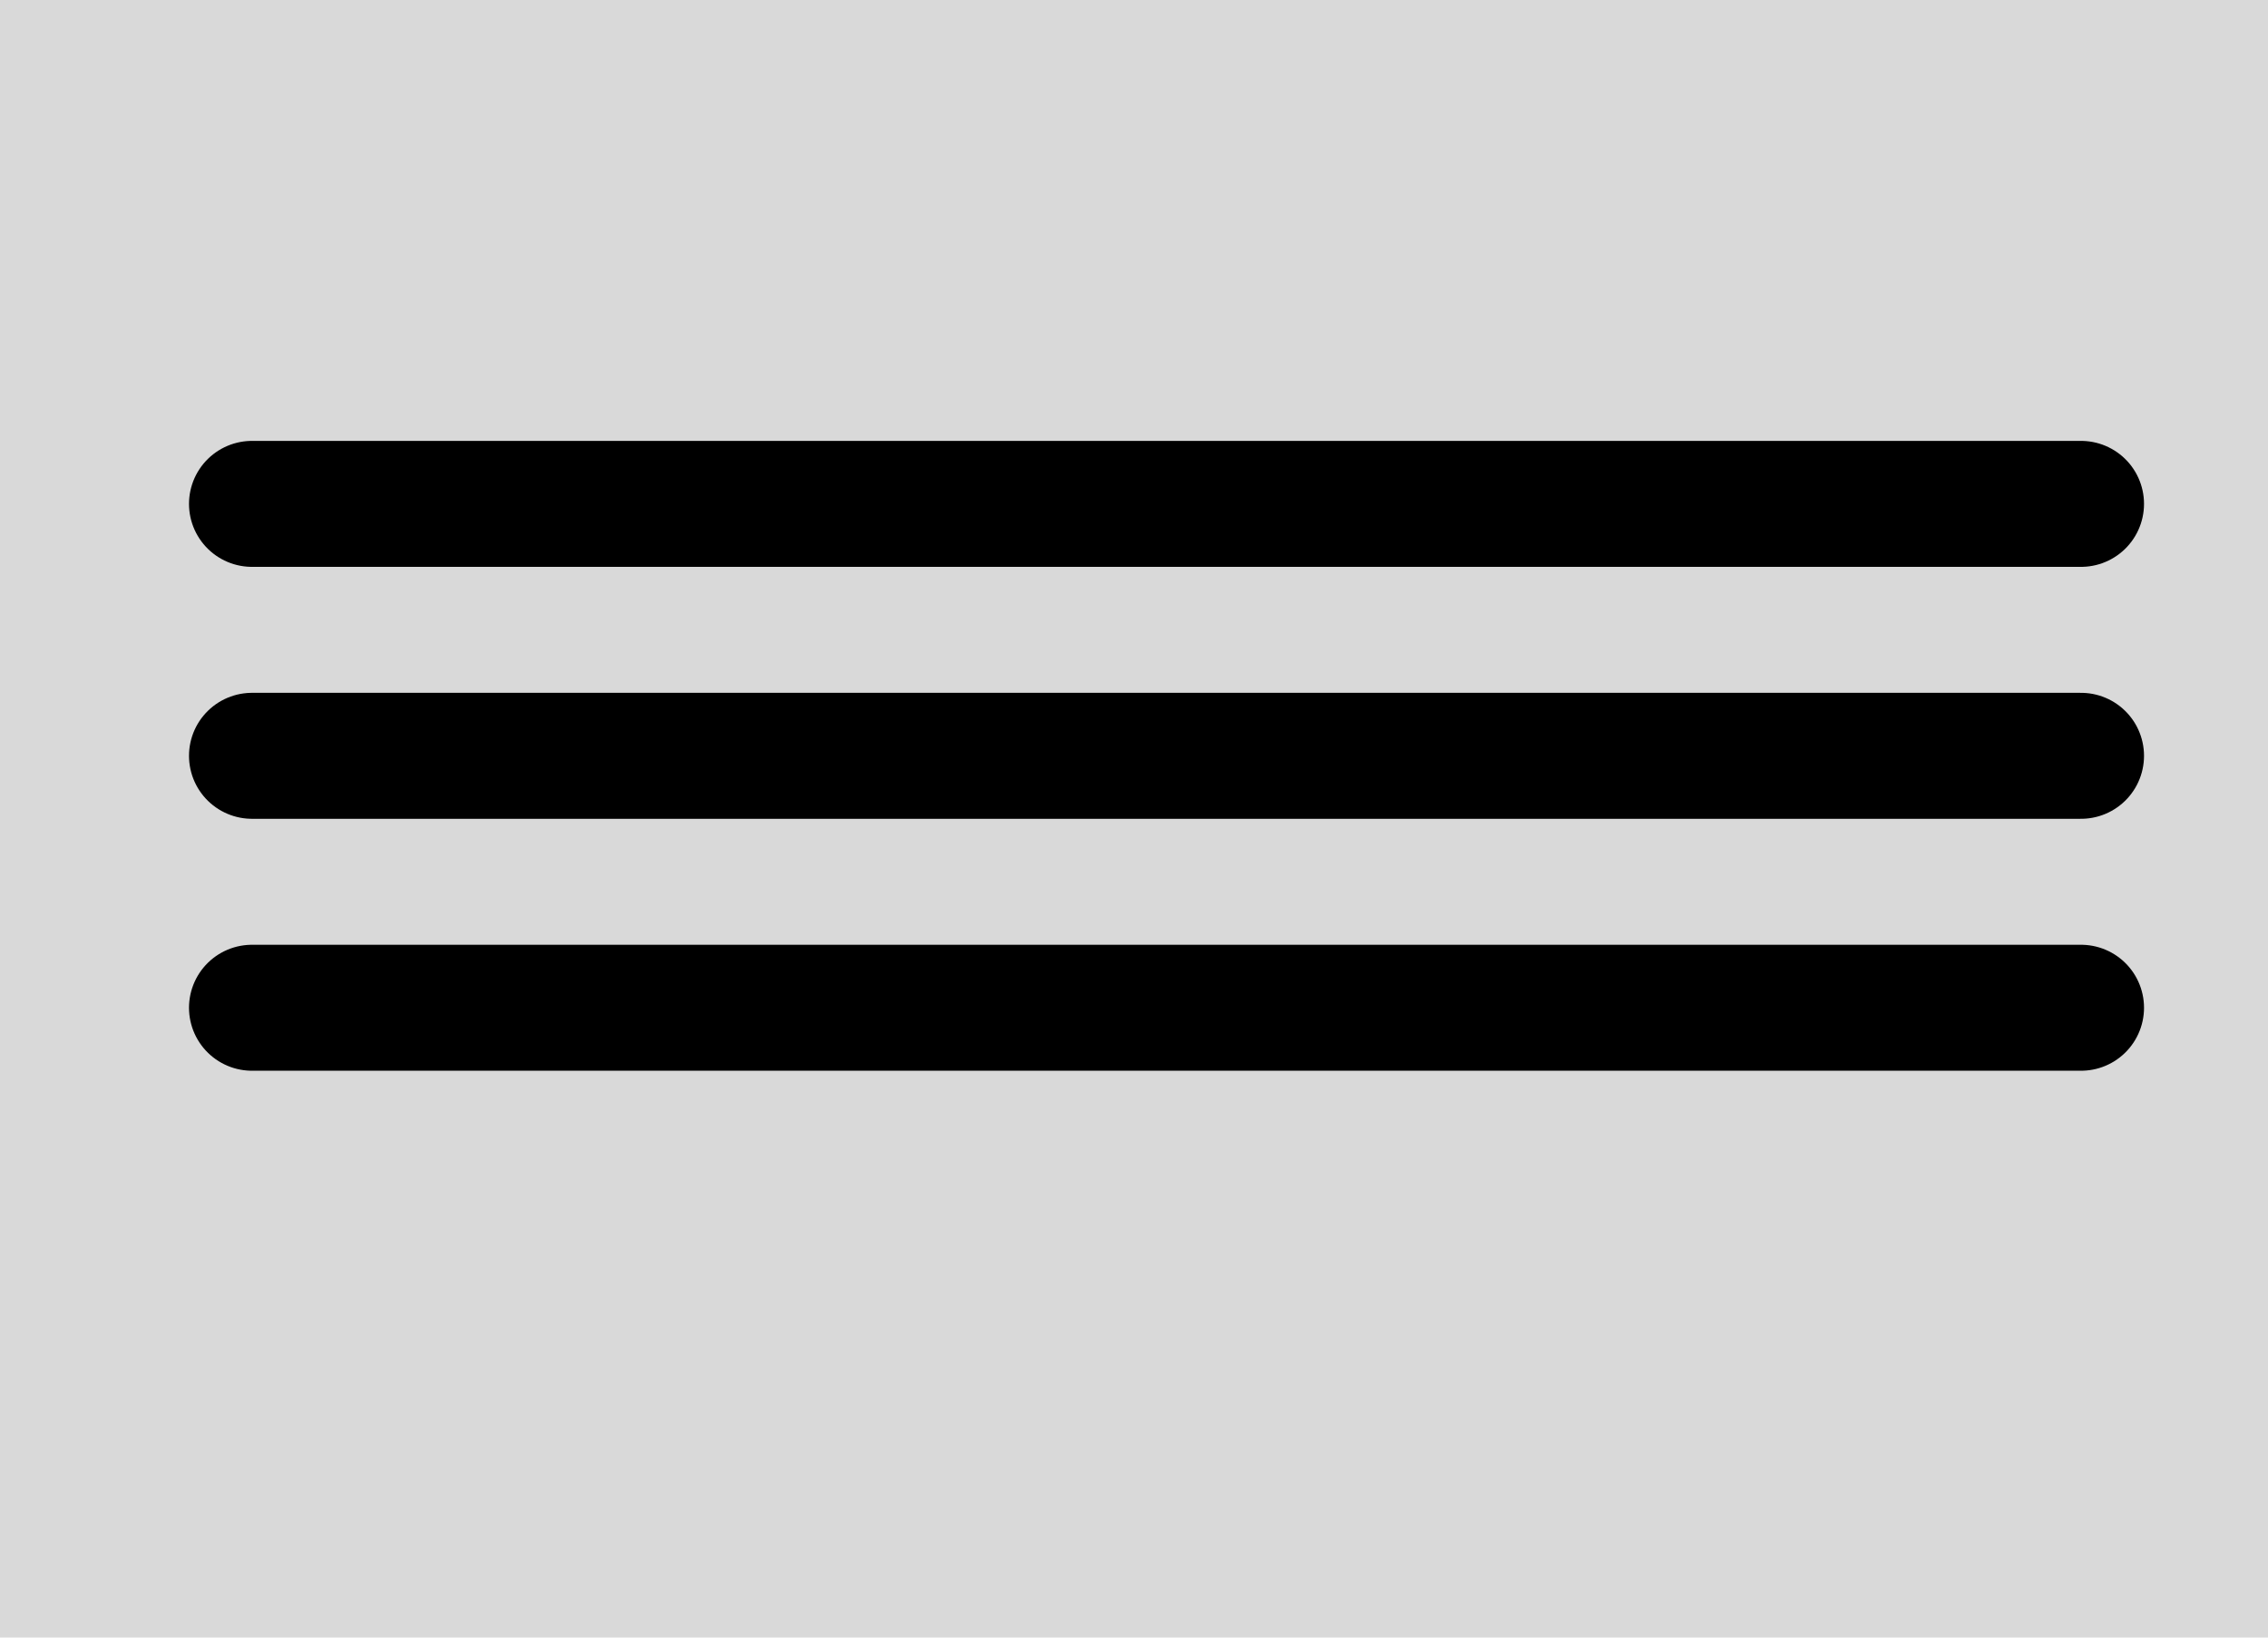 <svg width="18" height="13" viewBox="0 0 18 13" fill="none" xmlns="http://www.w3.org/2000/svg">
<rect width="18" height="13" fill="#D9D9D9"/>
<path d="M2 4H16.516" stroke="black" stroke-linecap="round"/>
<path d="M2 8H16.516" stroke="black" stroke-linecap="round"/>
<path d="M2 6H16.516" stroke="black" stroke-linecap="round"/>
</svg>
